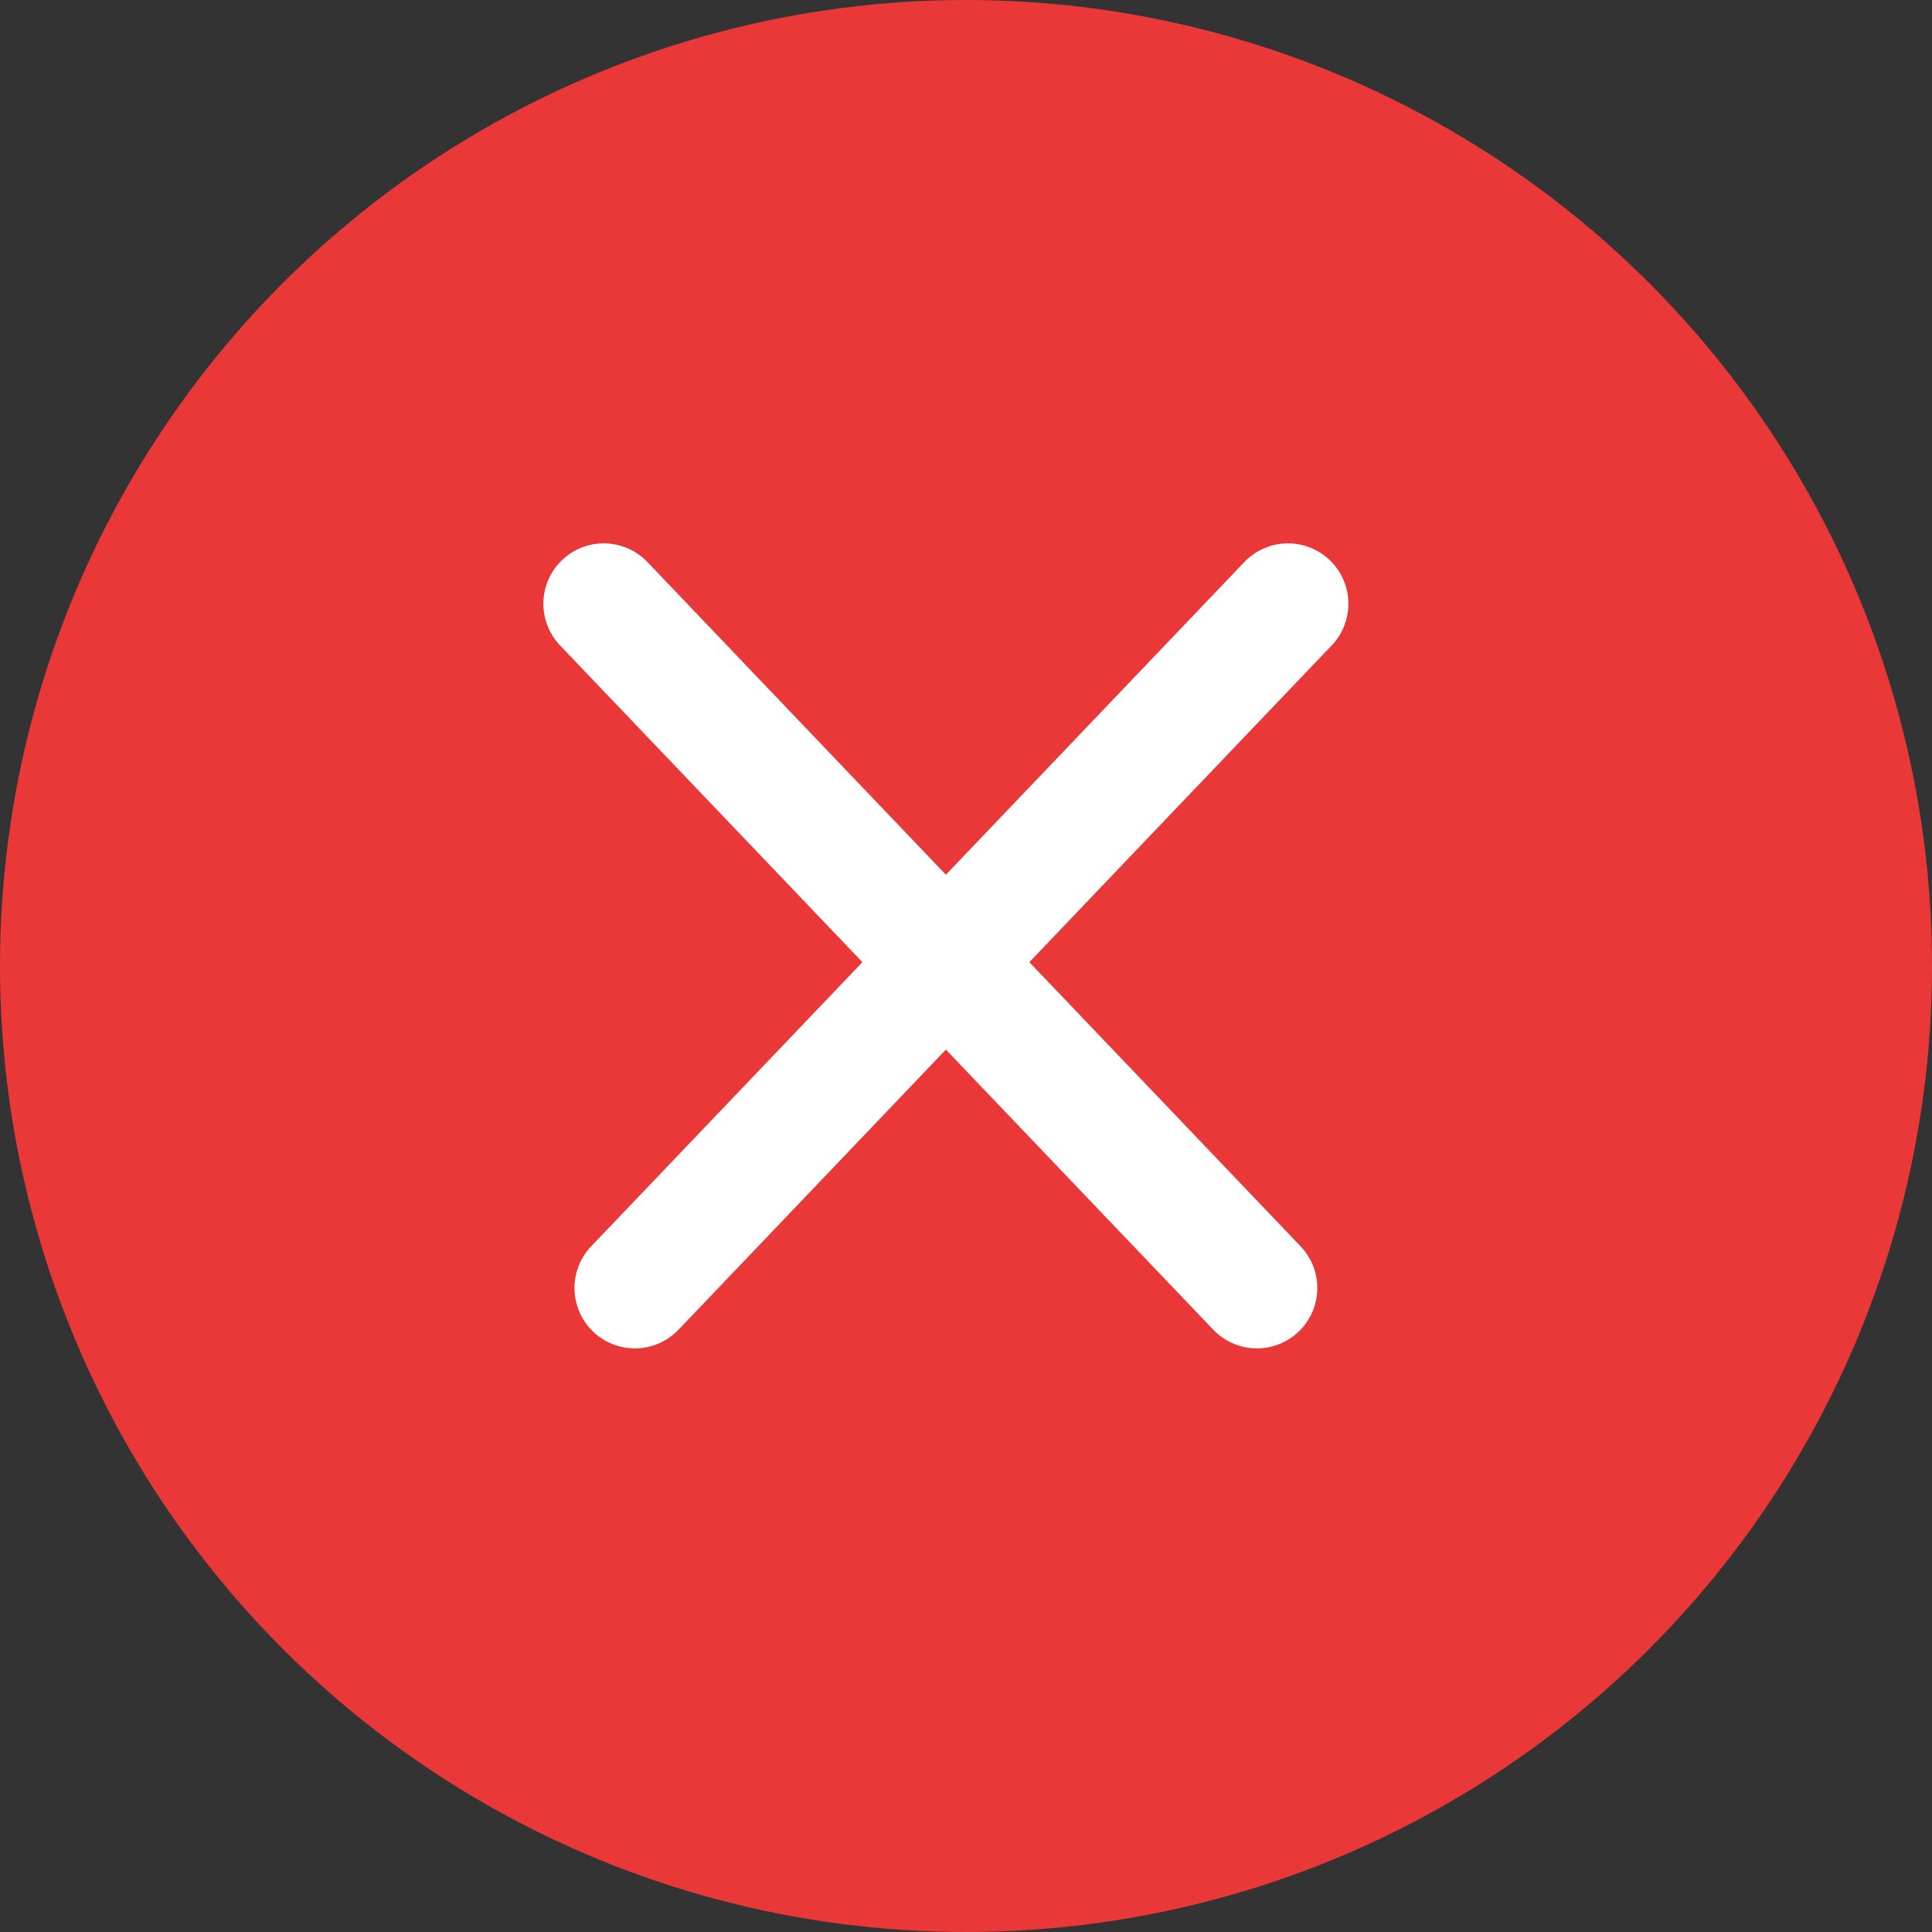 <svg width="48" height="48" viewBox="0 0 48 48" fill="none" xmlns="http://www.w3.org/2000/svg">
<rect x="0" y="0" width="48" height="48" fill="#333333" stroke="none"/>
<circle cx="24" cy="24" r="24" fill="#EA3838"/>
<path d="M15 15L31.228 32M15.773 32L32 15" stroke="white" stroke-width="3" stroke-linecap="round"/>
</svg>